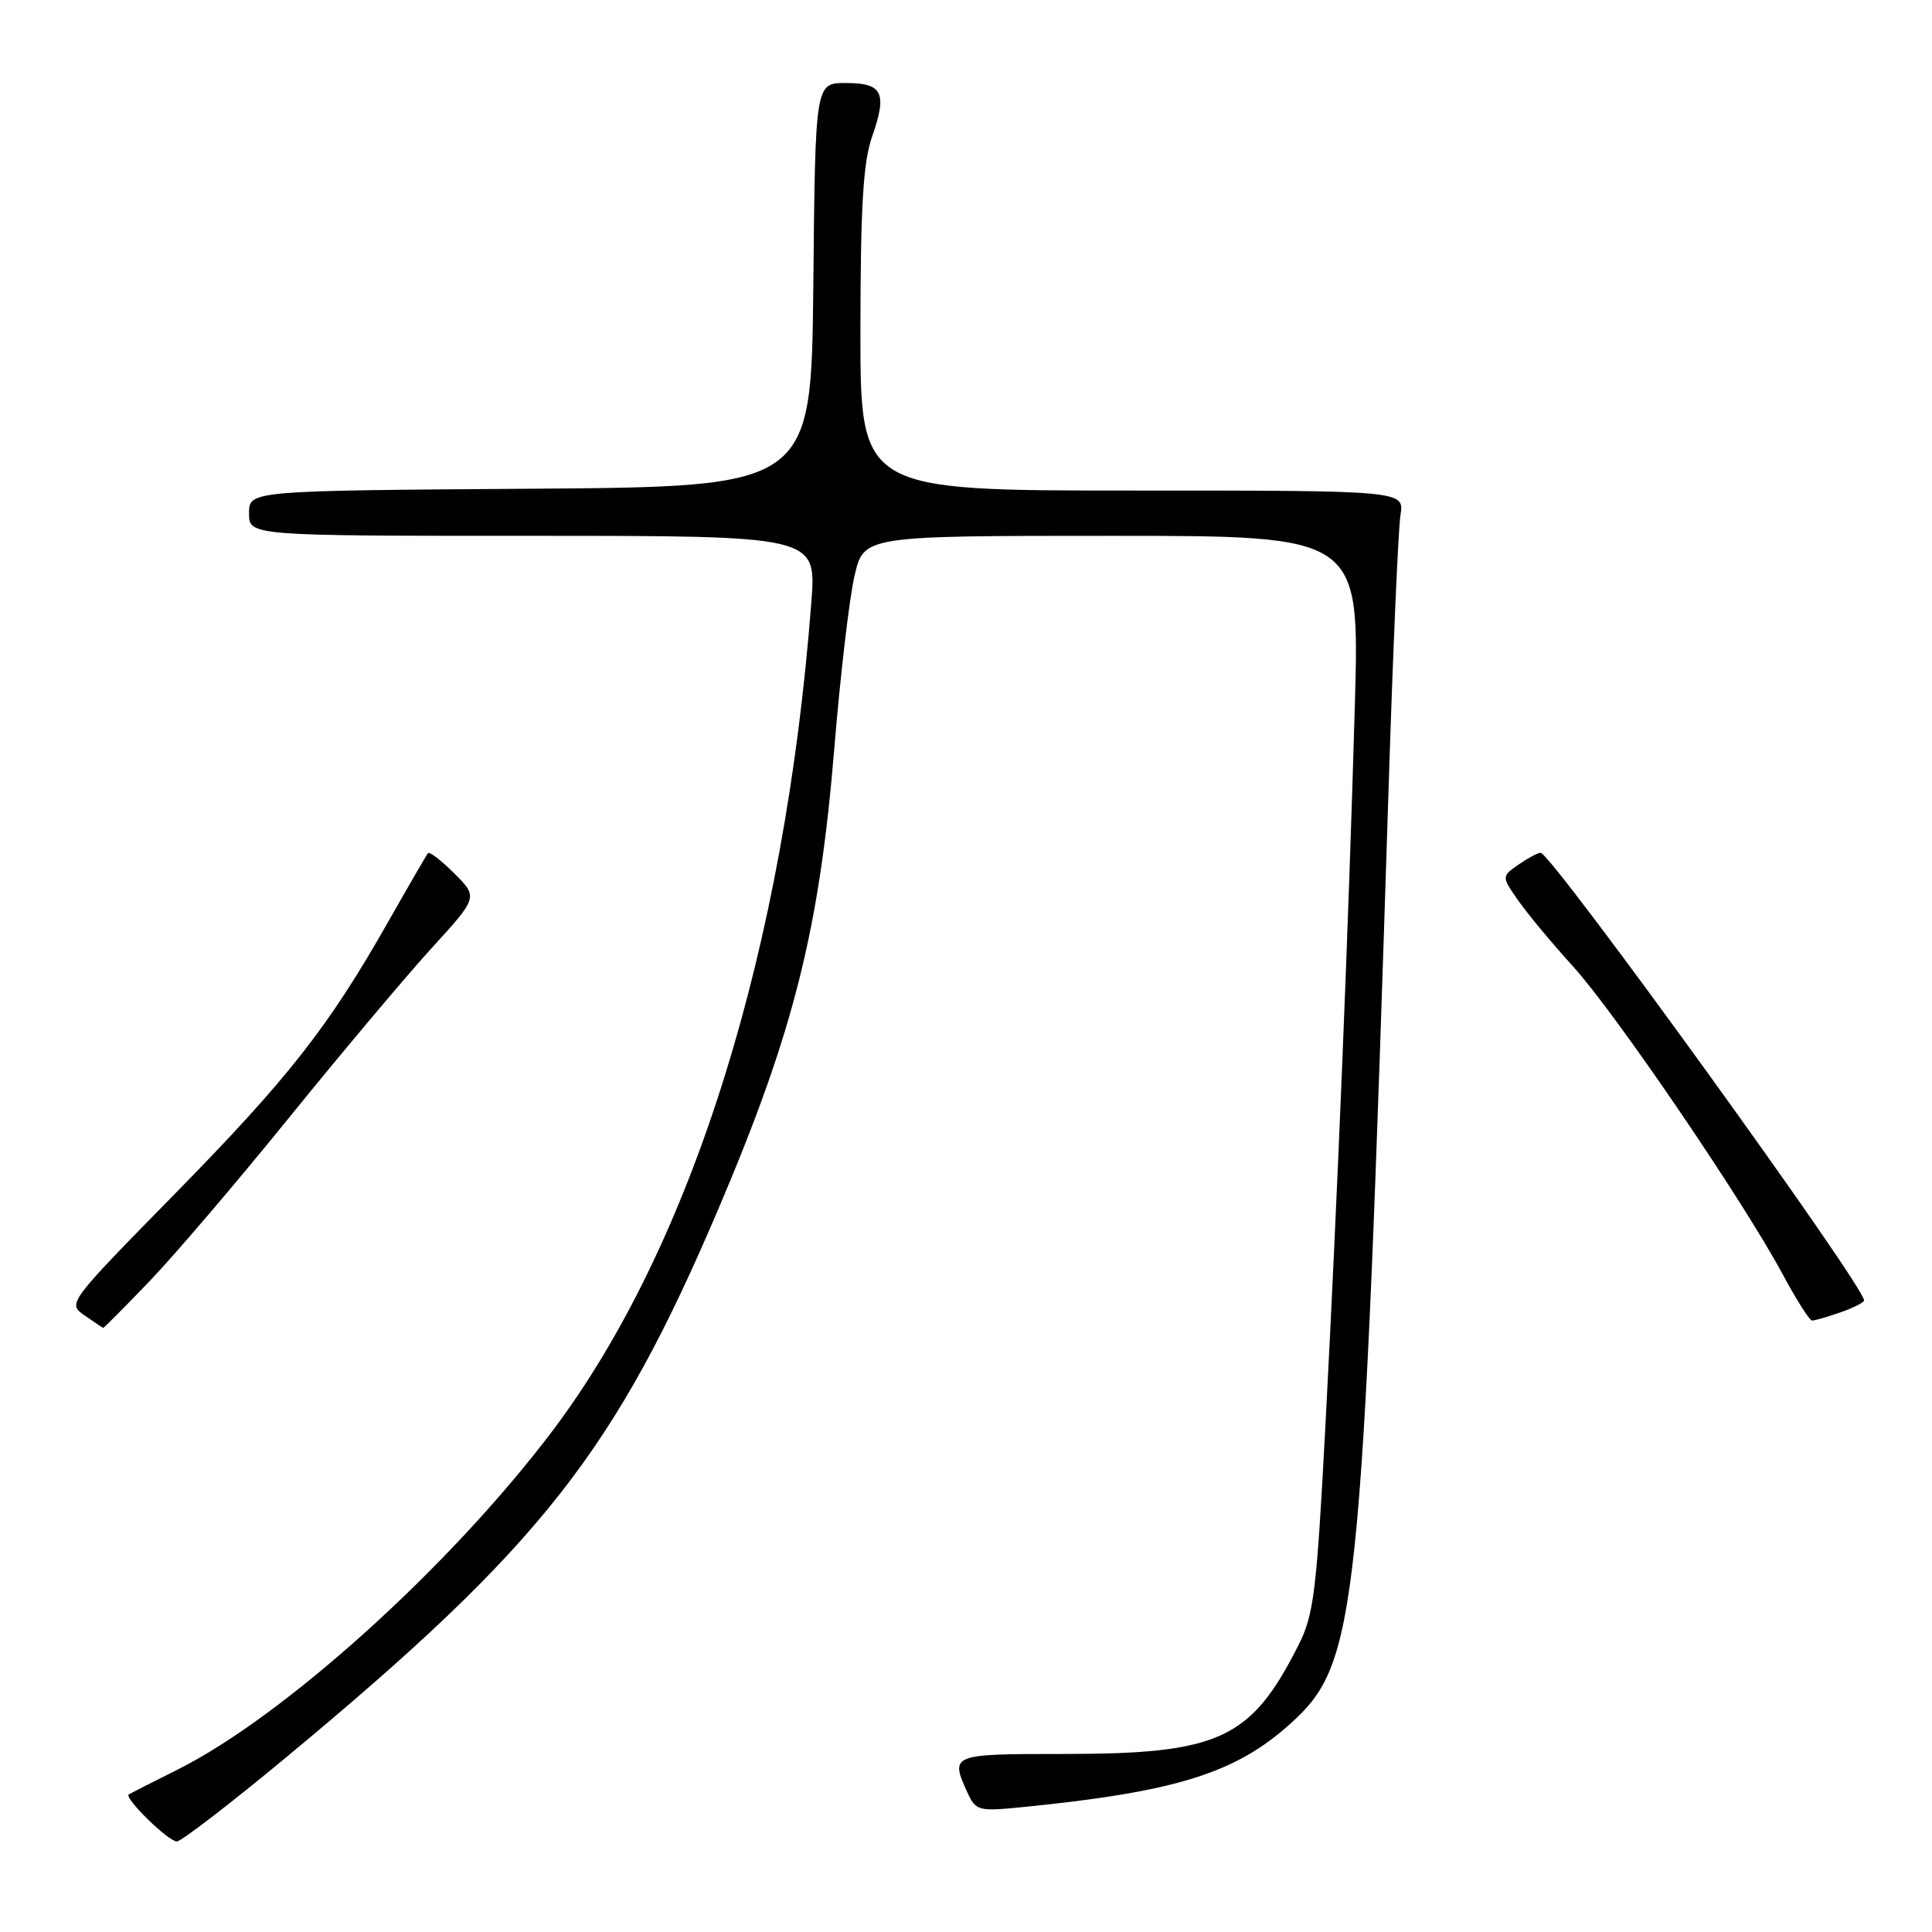 <?xml version="1.0" encoding="UTF-8" standalone="no"?>
<!DOCTYPE svg PUBLIC "-//W3C//DTD SVG 1.1//EN" "http://www.w3.org/Graphics/SVG/1.1/DTD/svg11.dtd" >
<svg xmlns="http://www.w3.org/2000/svg" xmlns:xlink="http://www.w3.org/1999/xlink" version="1.1" viewBox="0 0 256 256">
 <g >
 <path fill="currentColor"
d=" M 37.95 232.83 C 71.75 204.77 81.50 192.38 95.27 160.00 C 105.19 136.67 108.59 123.11 110.56 99.04 C 111.35 89.44 112.55 79.20 113.23 76.29 C 114.45 71.00 114.45 71.00 147.30 71.00 C 180.15 71.00 180.15 71.00 179.53 93.25 C 178.70 122.46 177.22 158.66 175.62 189.00 C 174.45 211.00 174.09 213.96 172.05 218.00 C 165.73 230.50 161.57 232.42 140.75 232.41 C 126.03 232.41 125.89 232.47 128.17 237.48 C 129.30 239.95 129.61 240.03 135.42 239.46 C 155.80 237.43 163.71 234.97 171.00 228.38 C 179.88 220.36 180.48 214.63 184.01 104.00 C 184.58 86.12 185.28 70.04 185.57 68.25 C 186.09 65.00 186.09 65.00 150.05 65.00 C 114.00 65.00 114.00 65.00 114.01 43.75 C 114.03 27.27 114.37 21.51 115.56 18.10 C 117.59 12.27 116.96 11.00 112.05 11.00 C 108.03 11.00 108.03 11.00 107.77 37.75 C 107.50 64.50 107.50 64.50 70.25 64.76 C 33.00 65.02 33.00 65.02 33.00 68.01 C 33.00 71.00 33.00 71.00 70.59 71.00 C 108.18 71.00 108.18 71.00 107.51 79.75 C 104.01 125.67 91.76 164.94 73.28 189.50 C 59.75 207.46 37.71 227.39 23.50 234.50 C 20.20 236.15 17.31 237.62 17.07 237.76 C 16.36 238.19 22.29 244.00 23.44 244.00 C 24.02 243.99 30.55 238.97 37.95 232.83 Z  M 19.83 169.75 C 23.13 166.31 31.48 156.53 38.38 148.00 C 45.29 139.47 53.73 129.44 57.14 125.69 C 63.35 118.89 63.35 118.89 60.21 115.74 C 58.48 114.02 56.90 112.80 56.70 113.05 C 56.51 113.30 54.17 117.33 51.52 122.00 C 43.54 136.07 38.26 142.80 23.26 158.10 C 8.95 172.69 8.93 172.71 11.21 174.30 C 12.47 175.18 13.58 175.92 13.67 175.95 C 13.76 175.98 16.53 173.19 19.83 169.75 Z  M 243.85 173.90 C 245.58 173.30 247.00 172.58 247.00 172.31 C 247.00 170.35 205.55 113.00 204.14 113.00 C 203.76 113.00 202.44 113.71 201.20 114.57 C 198.96 116.14 198.96 116.14 201.17 119.32 C 202.39 121.07 205.66 125.00 208.44 128.06 C 214.02 134.20 230.88 158.95 236.15 168.73 C 237.99 172.16 239.77 174.97 240.10 174.98 C 240.43 174.99 242.12 174.51 243.85 173.90 Z "/>
</g>
</svg>